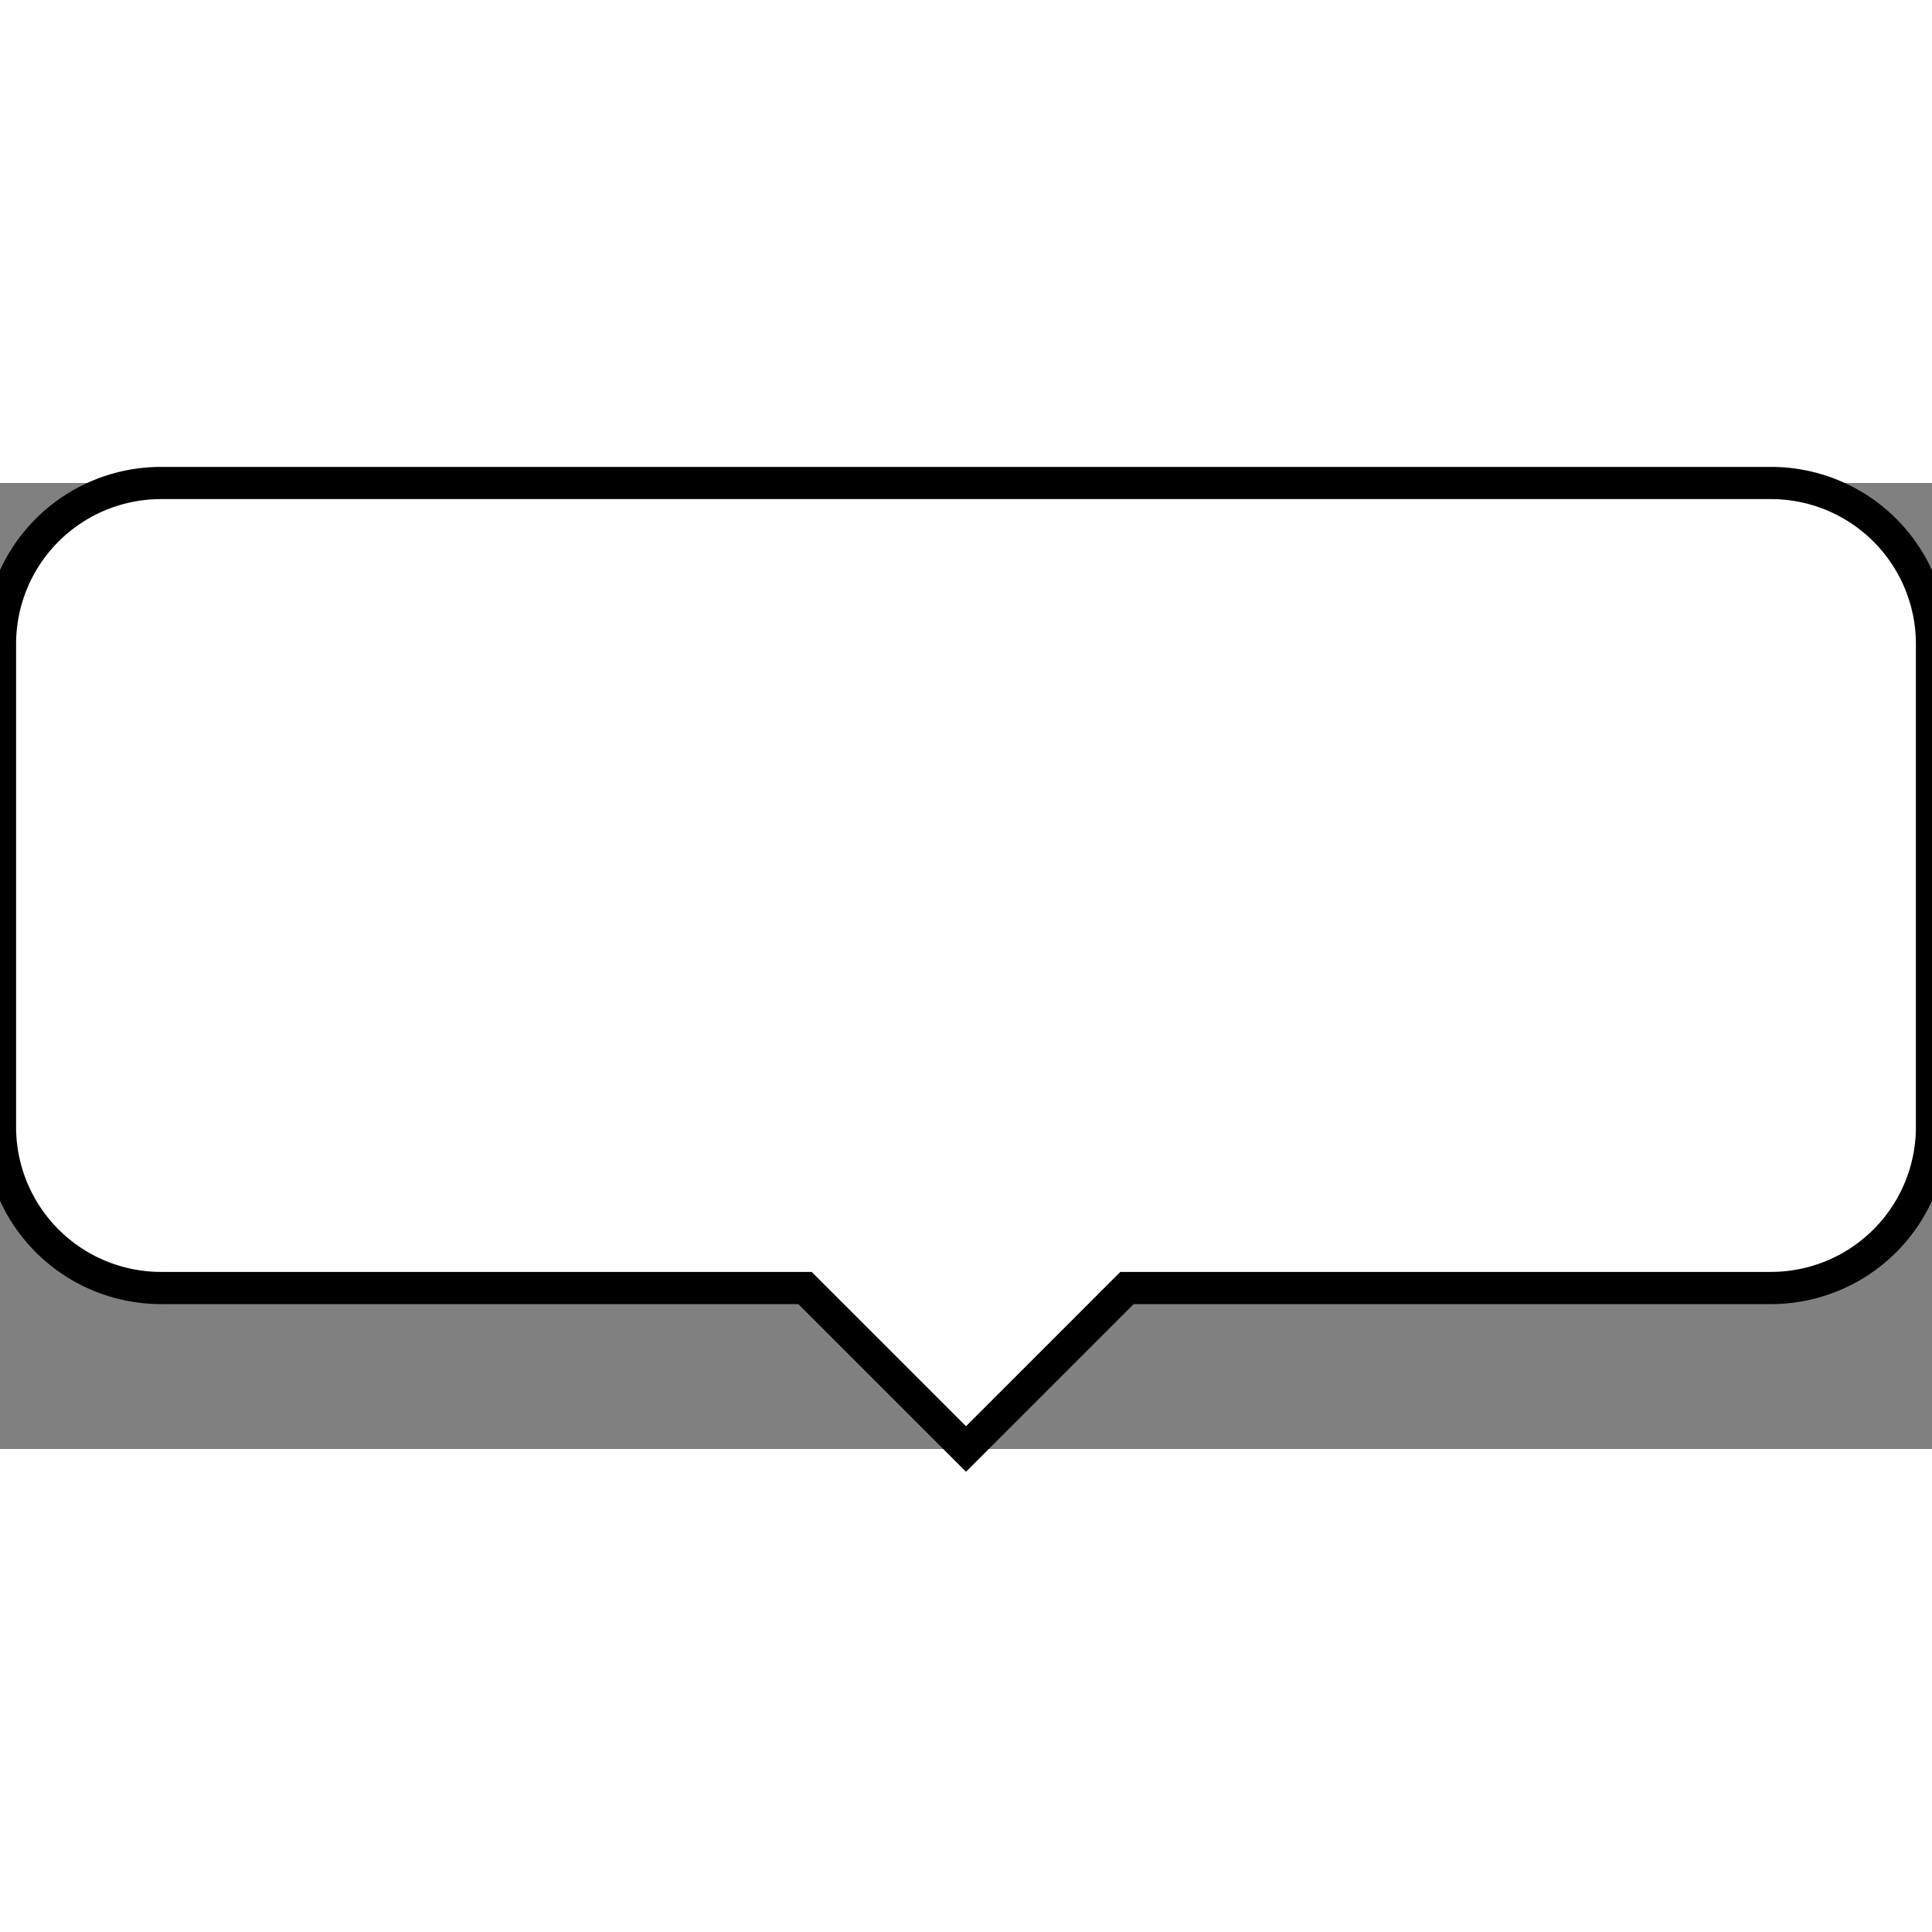 <svg viewBox="0 0 120 60" xmlns="http://www.w3.org/2000/svg"  width="1024" height="1024">
  <rect x="0" y="0" width="120" height="60" fill="#808080" stroke="none"/>
  <path
    d="M10 0 h100 a10 10 0 0 1 10 10 v30 a10 10 0 0 1 -10 10 h-40 l-10 10 -10 -10 h-40 a10 10 0 0 1 -10 -10 v-30 a10 10 0 0 1 10 -10 z"
    fill="white"
    stroke="black"
    stroke-width="2"
  />
</svg>
